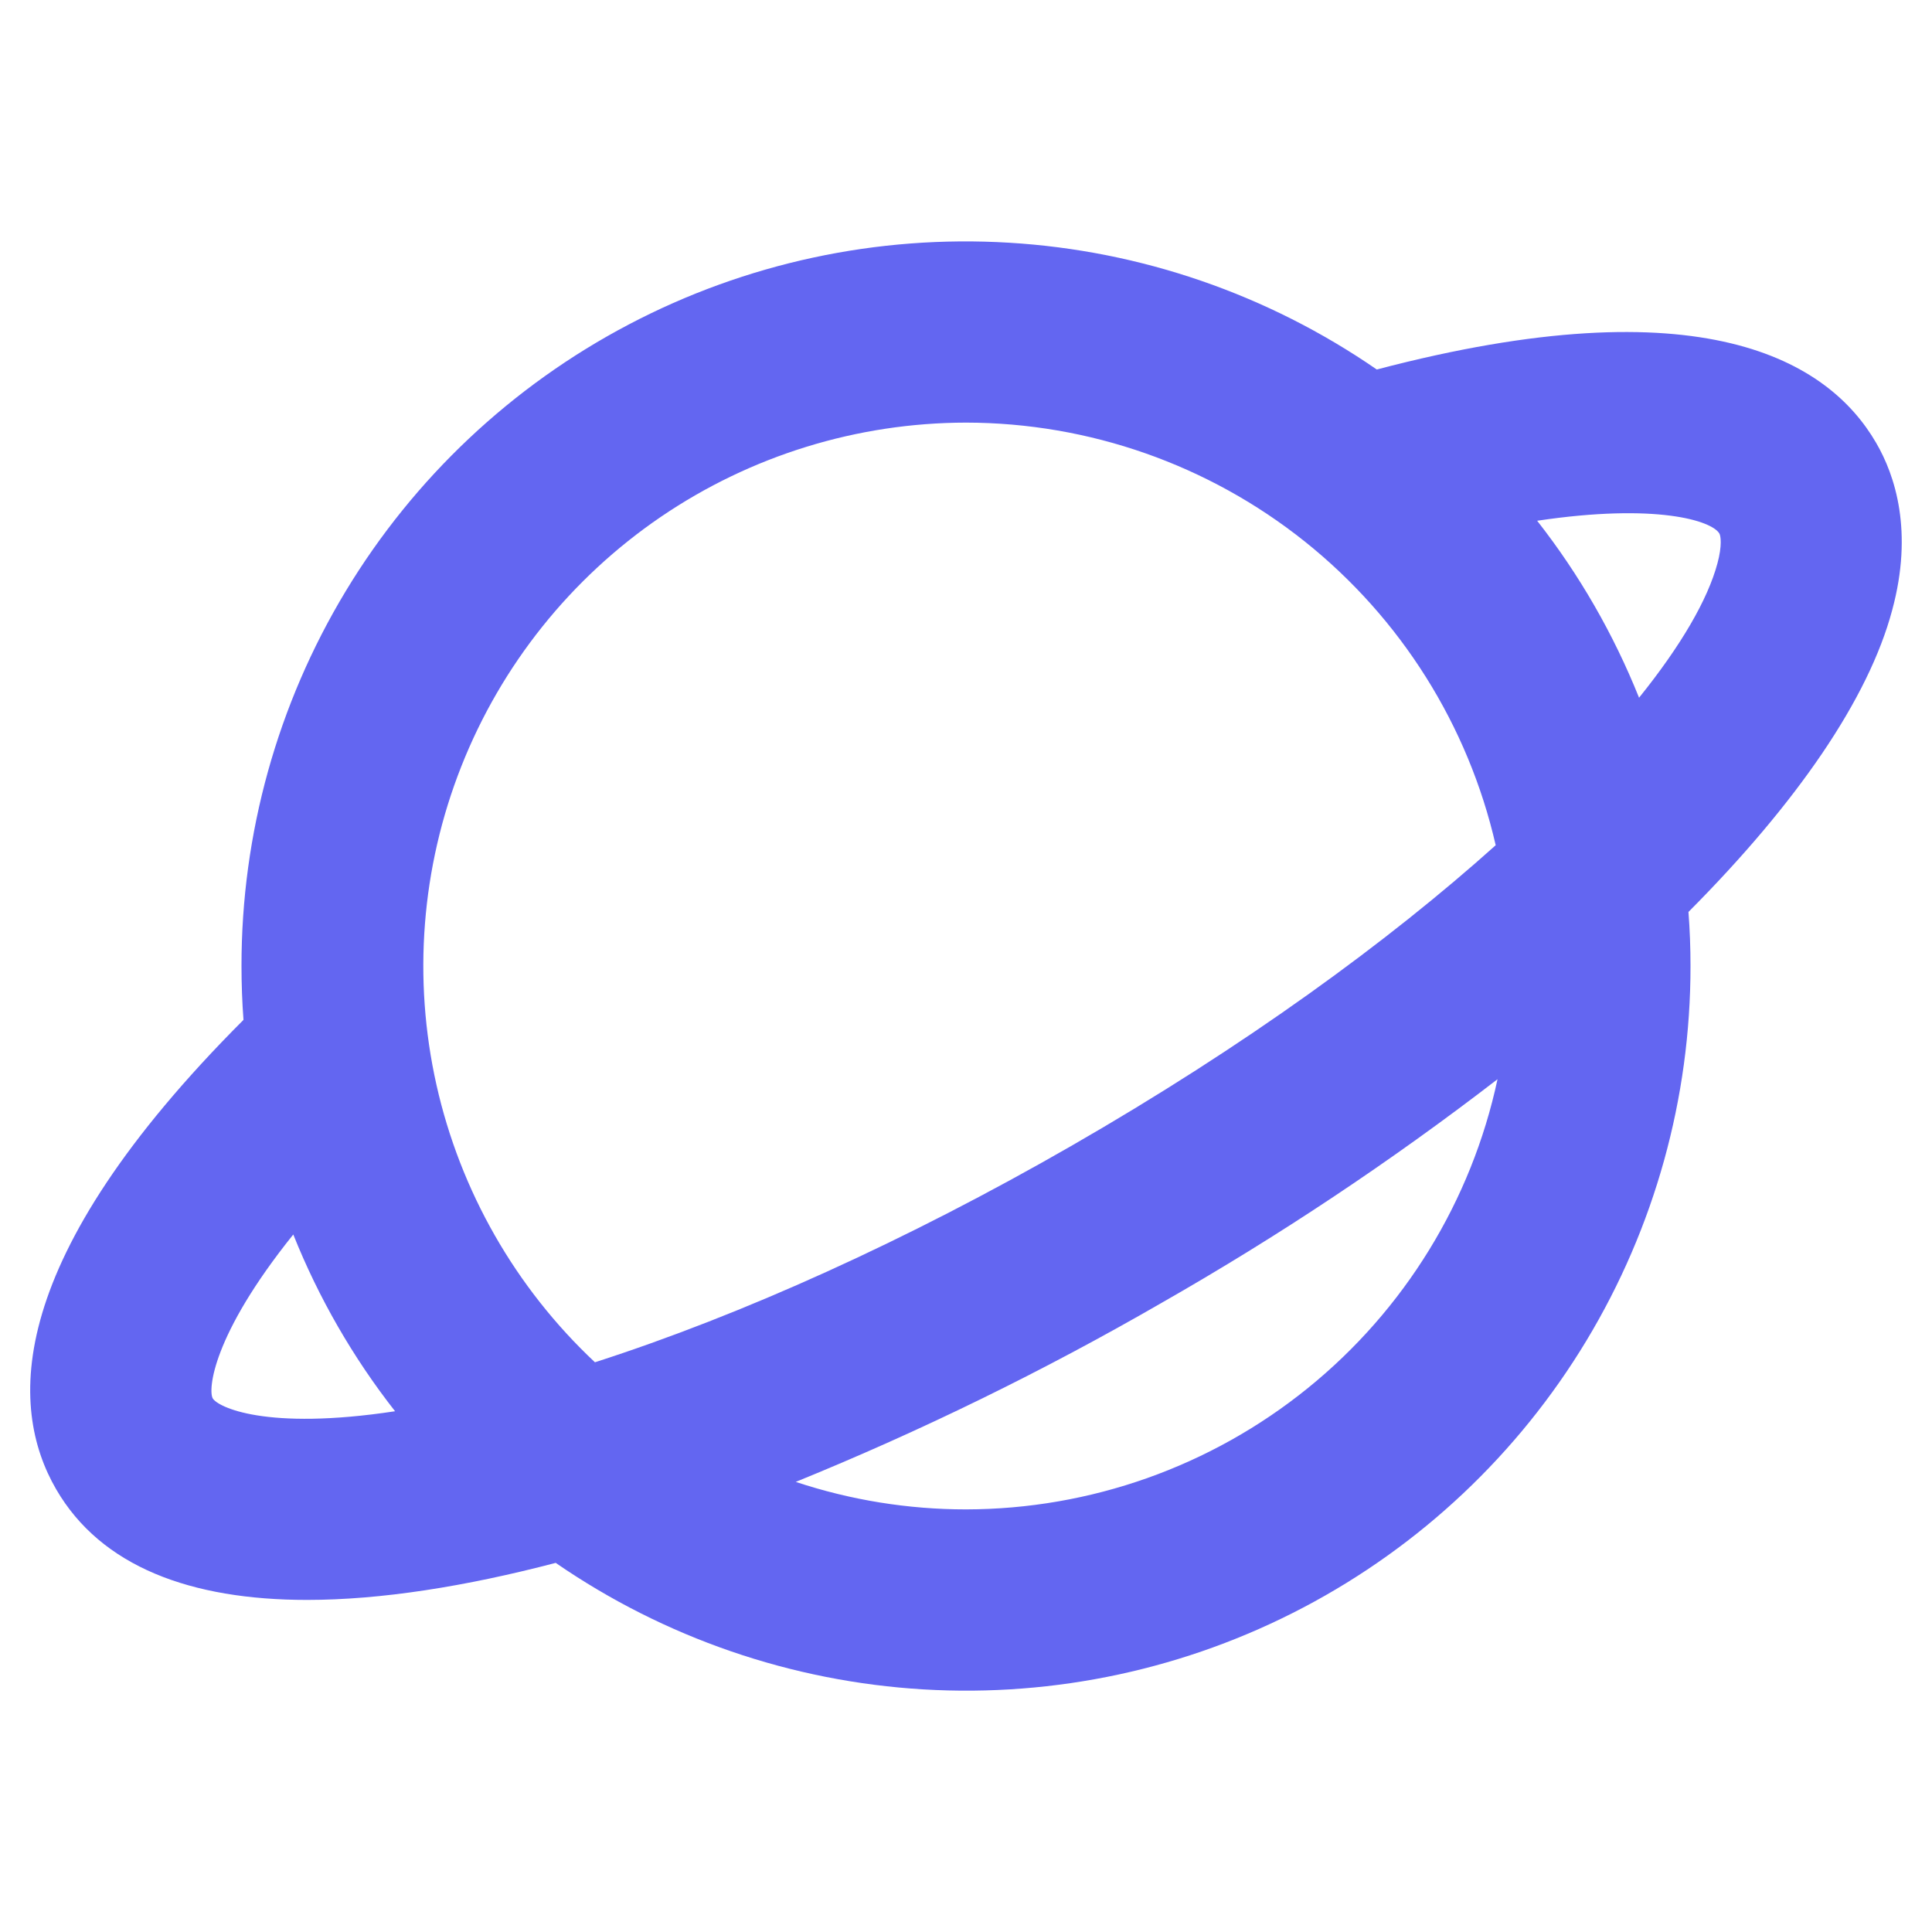 <svg width="35" height="35" viewBox="0 0 35 35" fill="none" xmlns="http://www.w3.org/2000/svg">
<g id="Frame">
<path id="Vector" d="M33.987 8.021C33.124 6.535 30.842 5.142 24.942 6.694C22.972 5.335 20.669 4.54 18.28 4.397C15.891 4.253 13.509 4.765 11.391 5.878C9.273 6.991 7.499 8.662 6.262 10.711C5.026 12.759 4.373 15.107 4.375 17.5C4.375 17.828 4.387 18.154 4.411 18.476C0.077 22.813 0.15 25.484 1.017 26.979C1.832 28.384 3.459 28.984 5.562 28.984C6.9 28.984 8.433 28.741 10.067 28.313C12.037 29.67 14.34 30.463 16.728 30.605C19.116 30.747 21.497 30.234 23.614 29.12C25.731 28.007 27.504 26.336 28.739 24.288C29.975 22.239 30.627 19.892 30.625 17.5C30.625 17.171 30.613 16.845 30.588 16.521C32.545 14.555 33.85 12.664 34.279 11.052C34.665 9.628 34.333 8.613 33.987 8.021ZM17.5 7.656C19.73 7.659 21.892 8.418 23.635 9.808C25.378 11.199 26.598 13.139 27.096 15.312C25.156 17.053 22.559 18.948 19.403 20.762C16.431 22.47 13.449 23.819 10.778 24.679C9.339 23.329 8.339 21.579 7.907 19.654C7.476 17.729 7.632 15.719 8.357 13.884C9.081 12.05 10.341 10.475 11.971 9.364C13.601 8.254 15.527 7.659 17.5 7.656ZM3.854 25.333C3.771 25.186 3.831 24.209 5.313 22.364C5.773 23.514 6.394 24.592 7.157 25.566C4.802 25.923 3.944 25.486 3.854 25.333ZM17.5 27.344C16.452 27.344 15.411 27.176 14.416 26.846C16.694 25.919 18.905 24.837 21.036 23.607C23.158 22.397 25.194 21.042 27.129 19.551C26.657 21.755 25.443 23.73 23.691 25.148C21.939 26.566 19.754 27.341 17.5 27.344ZM31.113 10.206C30.938 10.86 30.456 11.692 29.693 12.64C29.232 11.489 28.611 10.409 27.847 9.434C30.011 9.11 31.015 9.434 31.149 9.667C31.172 9.707 31.201 9.882 31.113 10.206Z" fill="#6366F1"/>
</g>
</svg>
